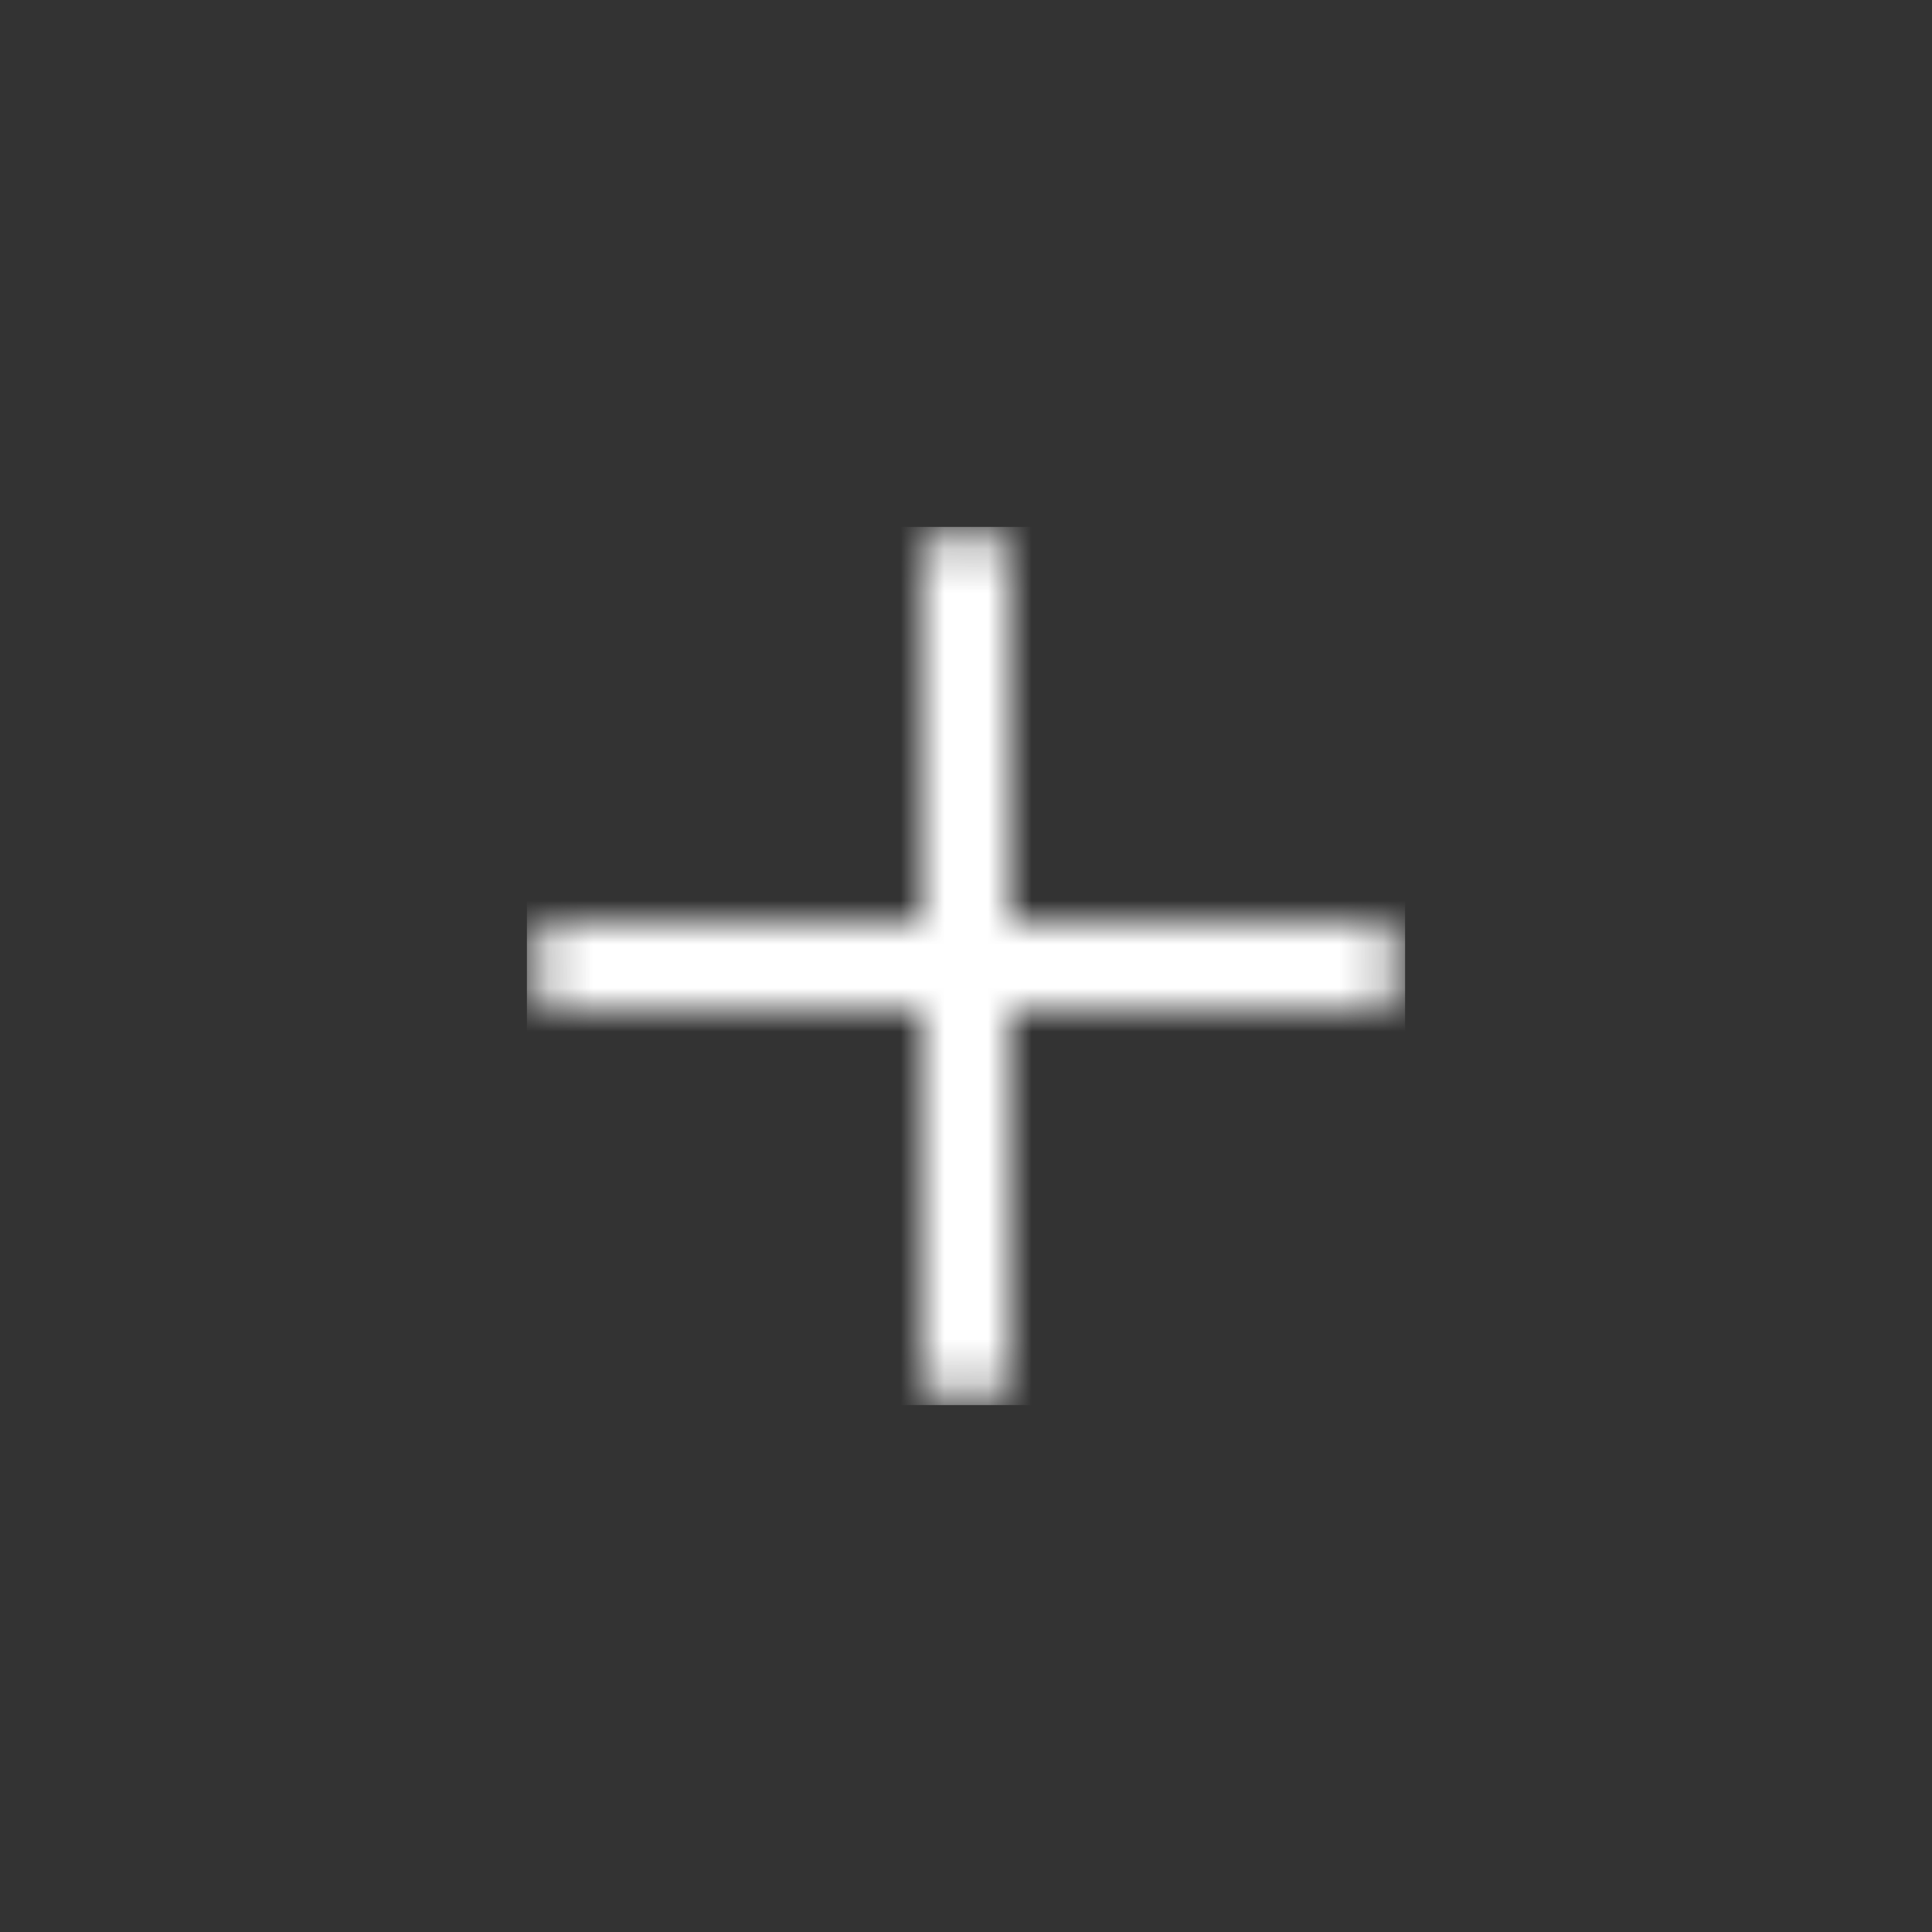 <?xml version="1.0" encoding="UTF-8"?>
<svg width="44px" height="44px" viewBox="0 0 44 44" version="1.1" xmlns="http://www.w3.org/2000/svg" xmlns:xlink="http://www.w3.org/1999/xlink">
    <rect x="0" y="0" width="44" height="44" fill="#333333" stroke="none"/>
    <!-- Generator: Sketch 51.1 (57501) - http://www.bohemiancoding.com/sketch -->
    <title>@Icons/x_white</title>
    <desc>Created with Sketch.</desc>
    <defs>
        <path d="M23,21 L31,21 C31.552,21 32,21.448 32,22 C32,22.552 31.552,23 31,23 L23,23 L23,31 C23,31.552 22.552,32 22,32 C21.448,32 21,31.552 21,31 L21,23 L13,23 C12.448,23 12,22.552 12,22 C12,21.448 12.448,21 13,21 L21,21 L21,13 C21,12.448 21.448,12 22,12 C22.552,12 23,12.448 23,13 L23,21 Z" id="path-1"></path>
    </defs>
    <g id="Guide" stroke="none" stroke-width="1" fill="none" fill-rule="evenodd">
        <g id="!2-icons" transform="translate(-1116, -1772)">
            <g id="Group-162" transform="translate(1116, 1772)">
                <g id="@Icons/x">
                    <mask id="mask-2" fill="white">
                        <use xlink:href="#path-1"></use>
                    </mask>
                    <g id="Combined-Shape" transform="translate(22, 22) rotate(45) translate(-22, -22) "></g>
                    <g id="&amp;-color/white" mask="url(#mask-2)" fill="#FFFFFF" fill-rule="evenodd">
                        <g transform="translate(12, 12)">
                            <rect x="0" y="0" width="20" height="20"></rect>
                        </g>
                    </g>
                </g>
            </g>
        </g>
    </g>
</svg>